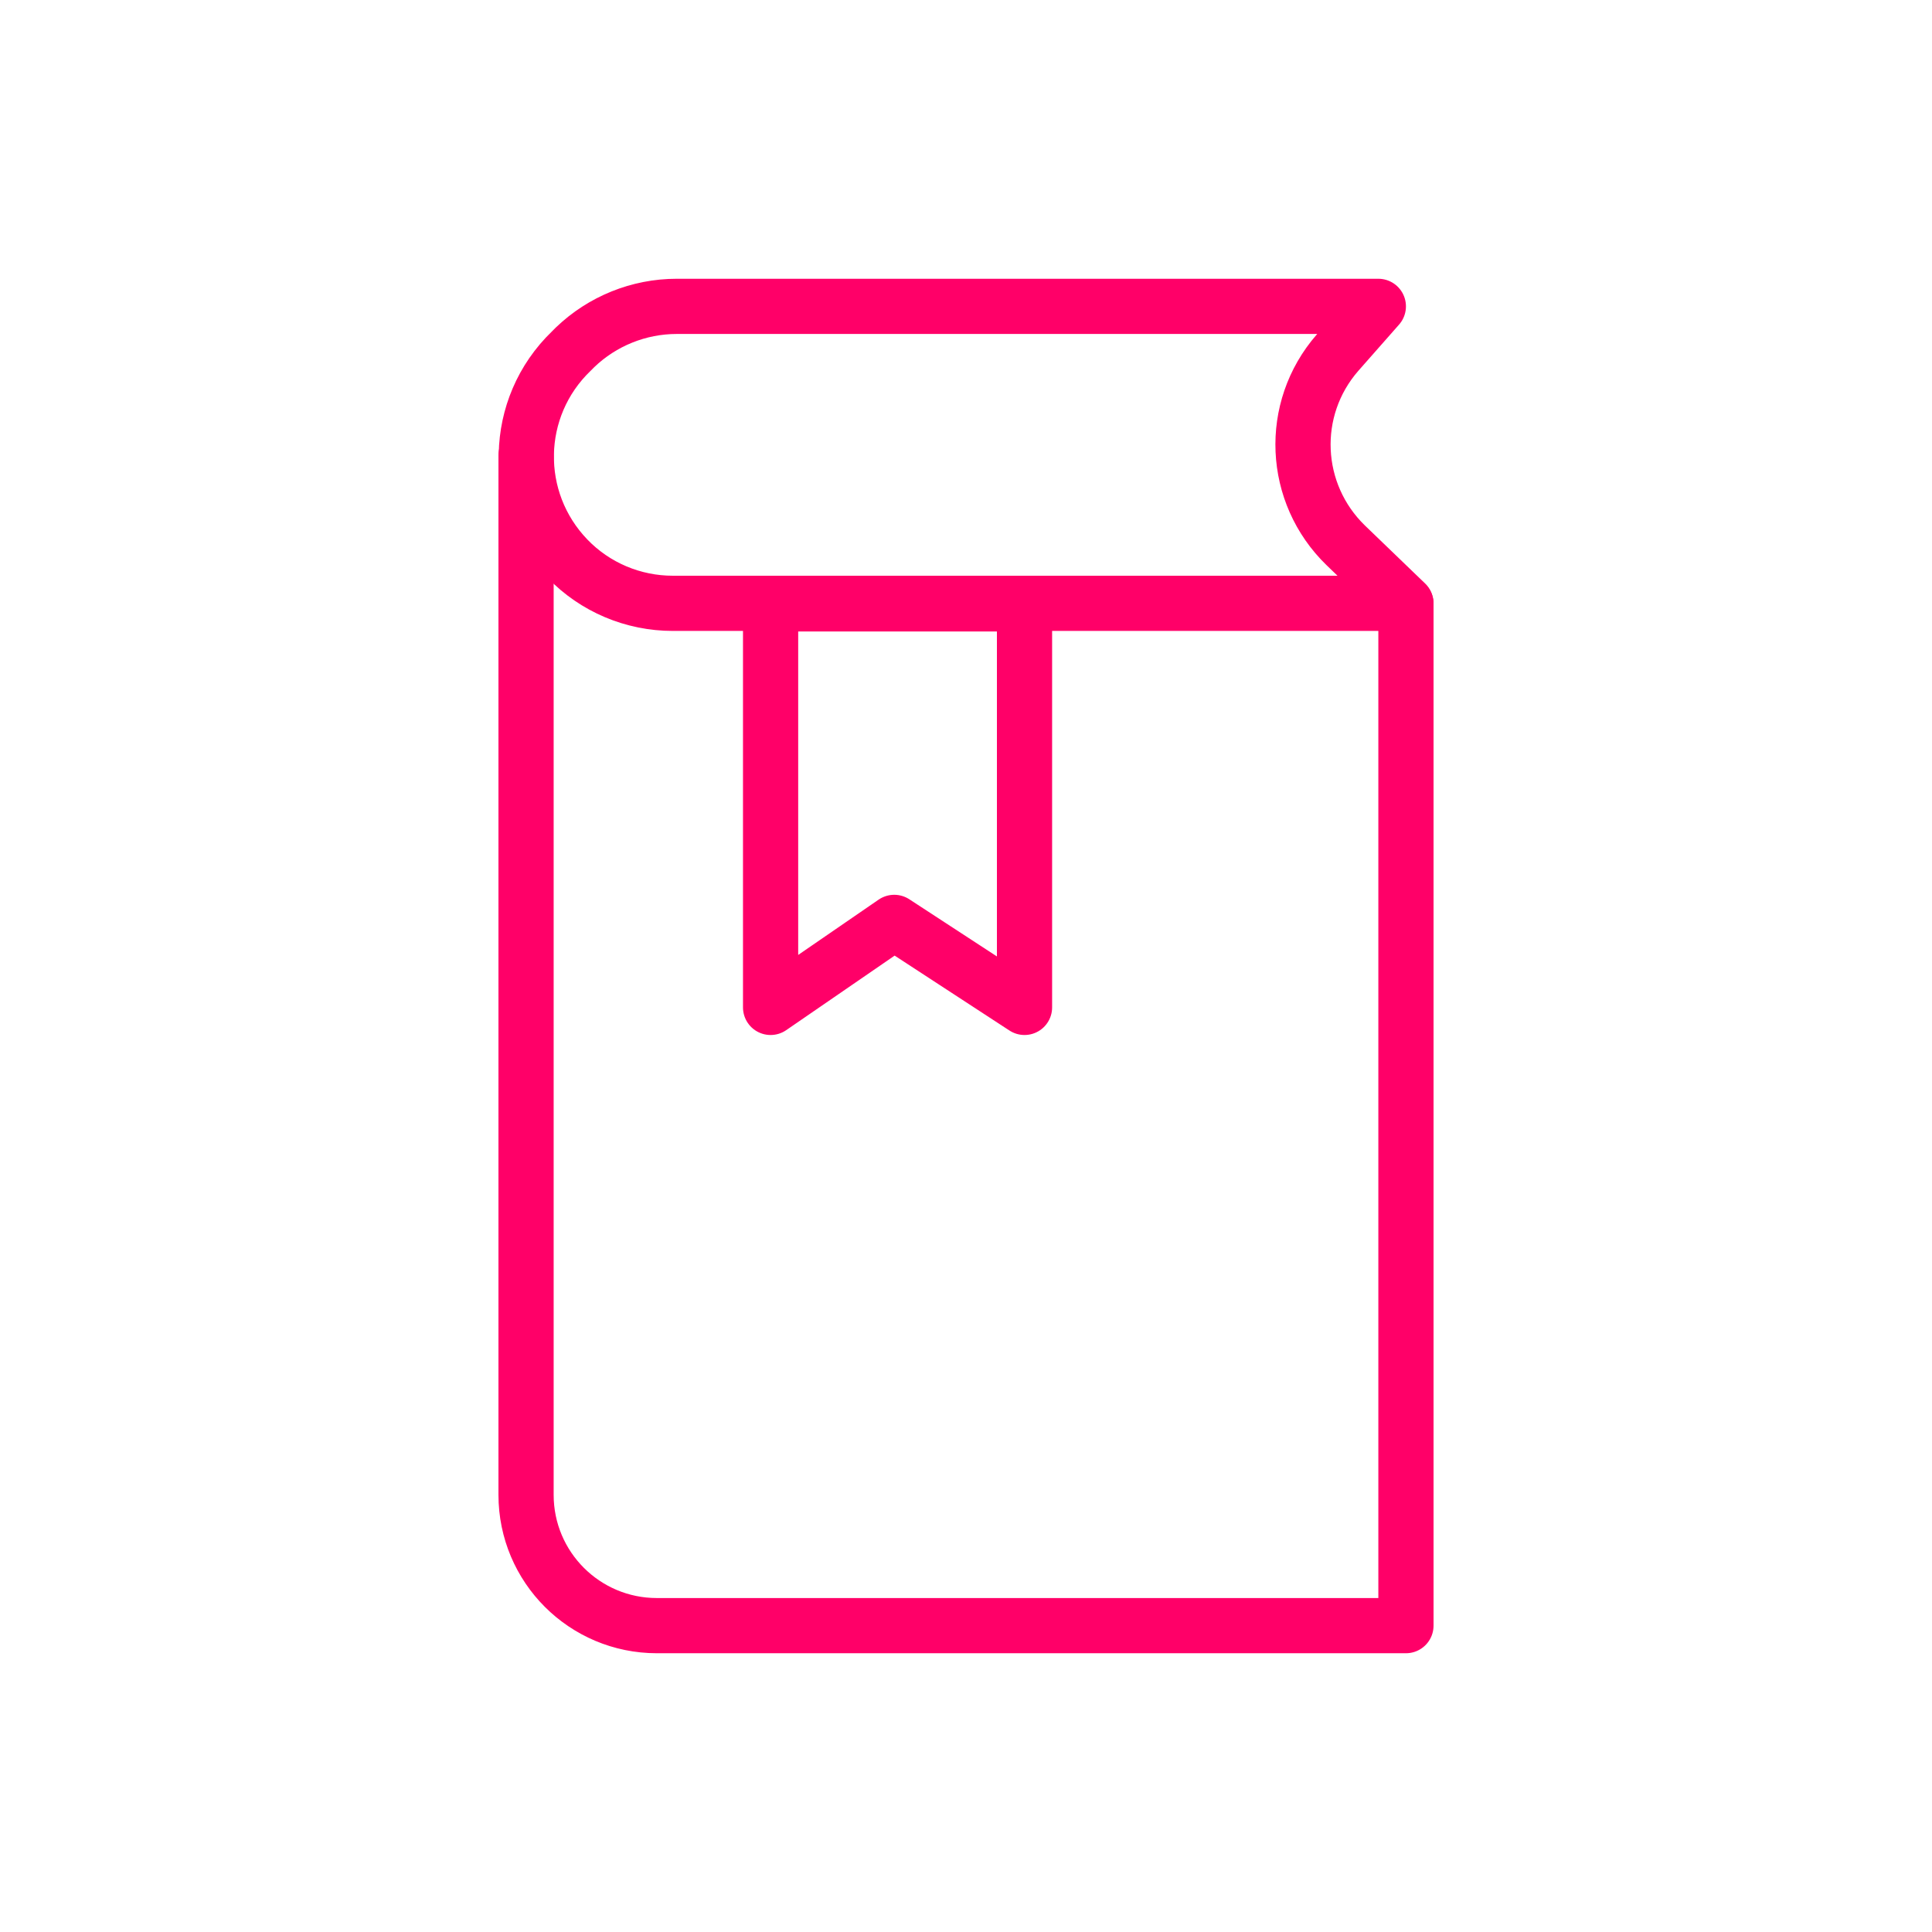 <?xml version="1.0" encoding="utf-8"?>
<!-- Generator: Adobe Illustrator 21.1.0, SVG Export Plug-In . SVG Version: 6.00 Build 0)  -->
<svg version="1.1" xmlns="http://www.w3.org/2000/svg" xmlns:xlink="http://www.w3.org/1999/xlink" x="0px" y="0px"
	 viewBox="0 0 350 350" enable-background="new 0 0 350 350" xml:space="preserve">
<g id="Red_5_">
	<path fill="none" stroke="#FF0068" stroke-width="10" stroke-linecap="round" stroke-linejoin="round" stroke-miterlimit="10" d="
		M249.7,55.5H122.6c-6.9,0-13.5,2.7-18.4,7.4l-0.7,0.7c-10.6,10.2-10.9,27-0.7,37.6l0,0c5,5.2,11.9,8.1,19.1,8.1h132.8l-10.9-10.5
		c-9.7-9.4-10.4-24.7-1.5-34.9L249.7,55.5z"/>
	<path fill="none" stroke="#FF0068" stroke-width="10" stroke-linecap="round" stroke-linejoin="round" stroke-miterlimit="10" d="
		M95.3,82.5v188.3c0,13.1,10.6,23.7,23.7,23.7h135.7V109.4"/>
	
		<polygon fill="none" stroke="#FF0068" stroke-width="10" stroke-linecap="round" stroke-linejoin="round" stroke-miterlimit="10" points="
		139.6,109.4 139.6,182.5 162,167.1 185.6,182.5 185.6,109.4 		"/>
</g>
</svg>
